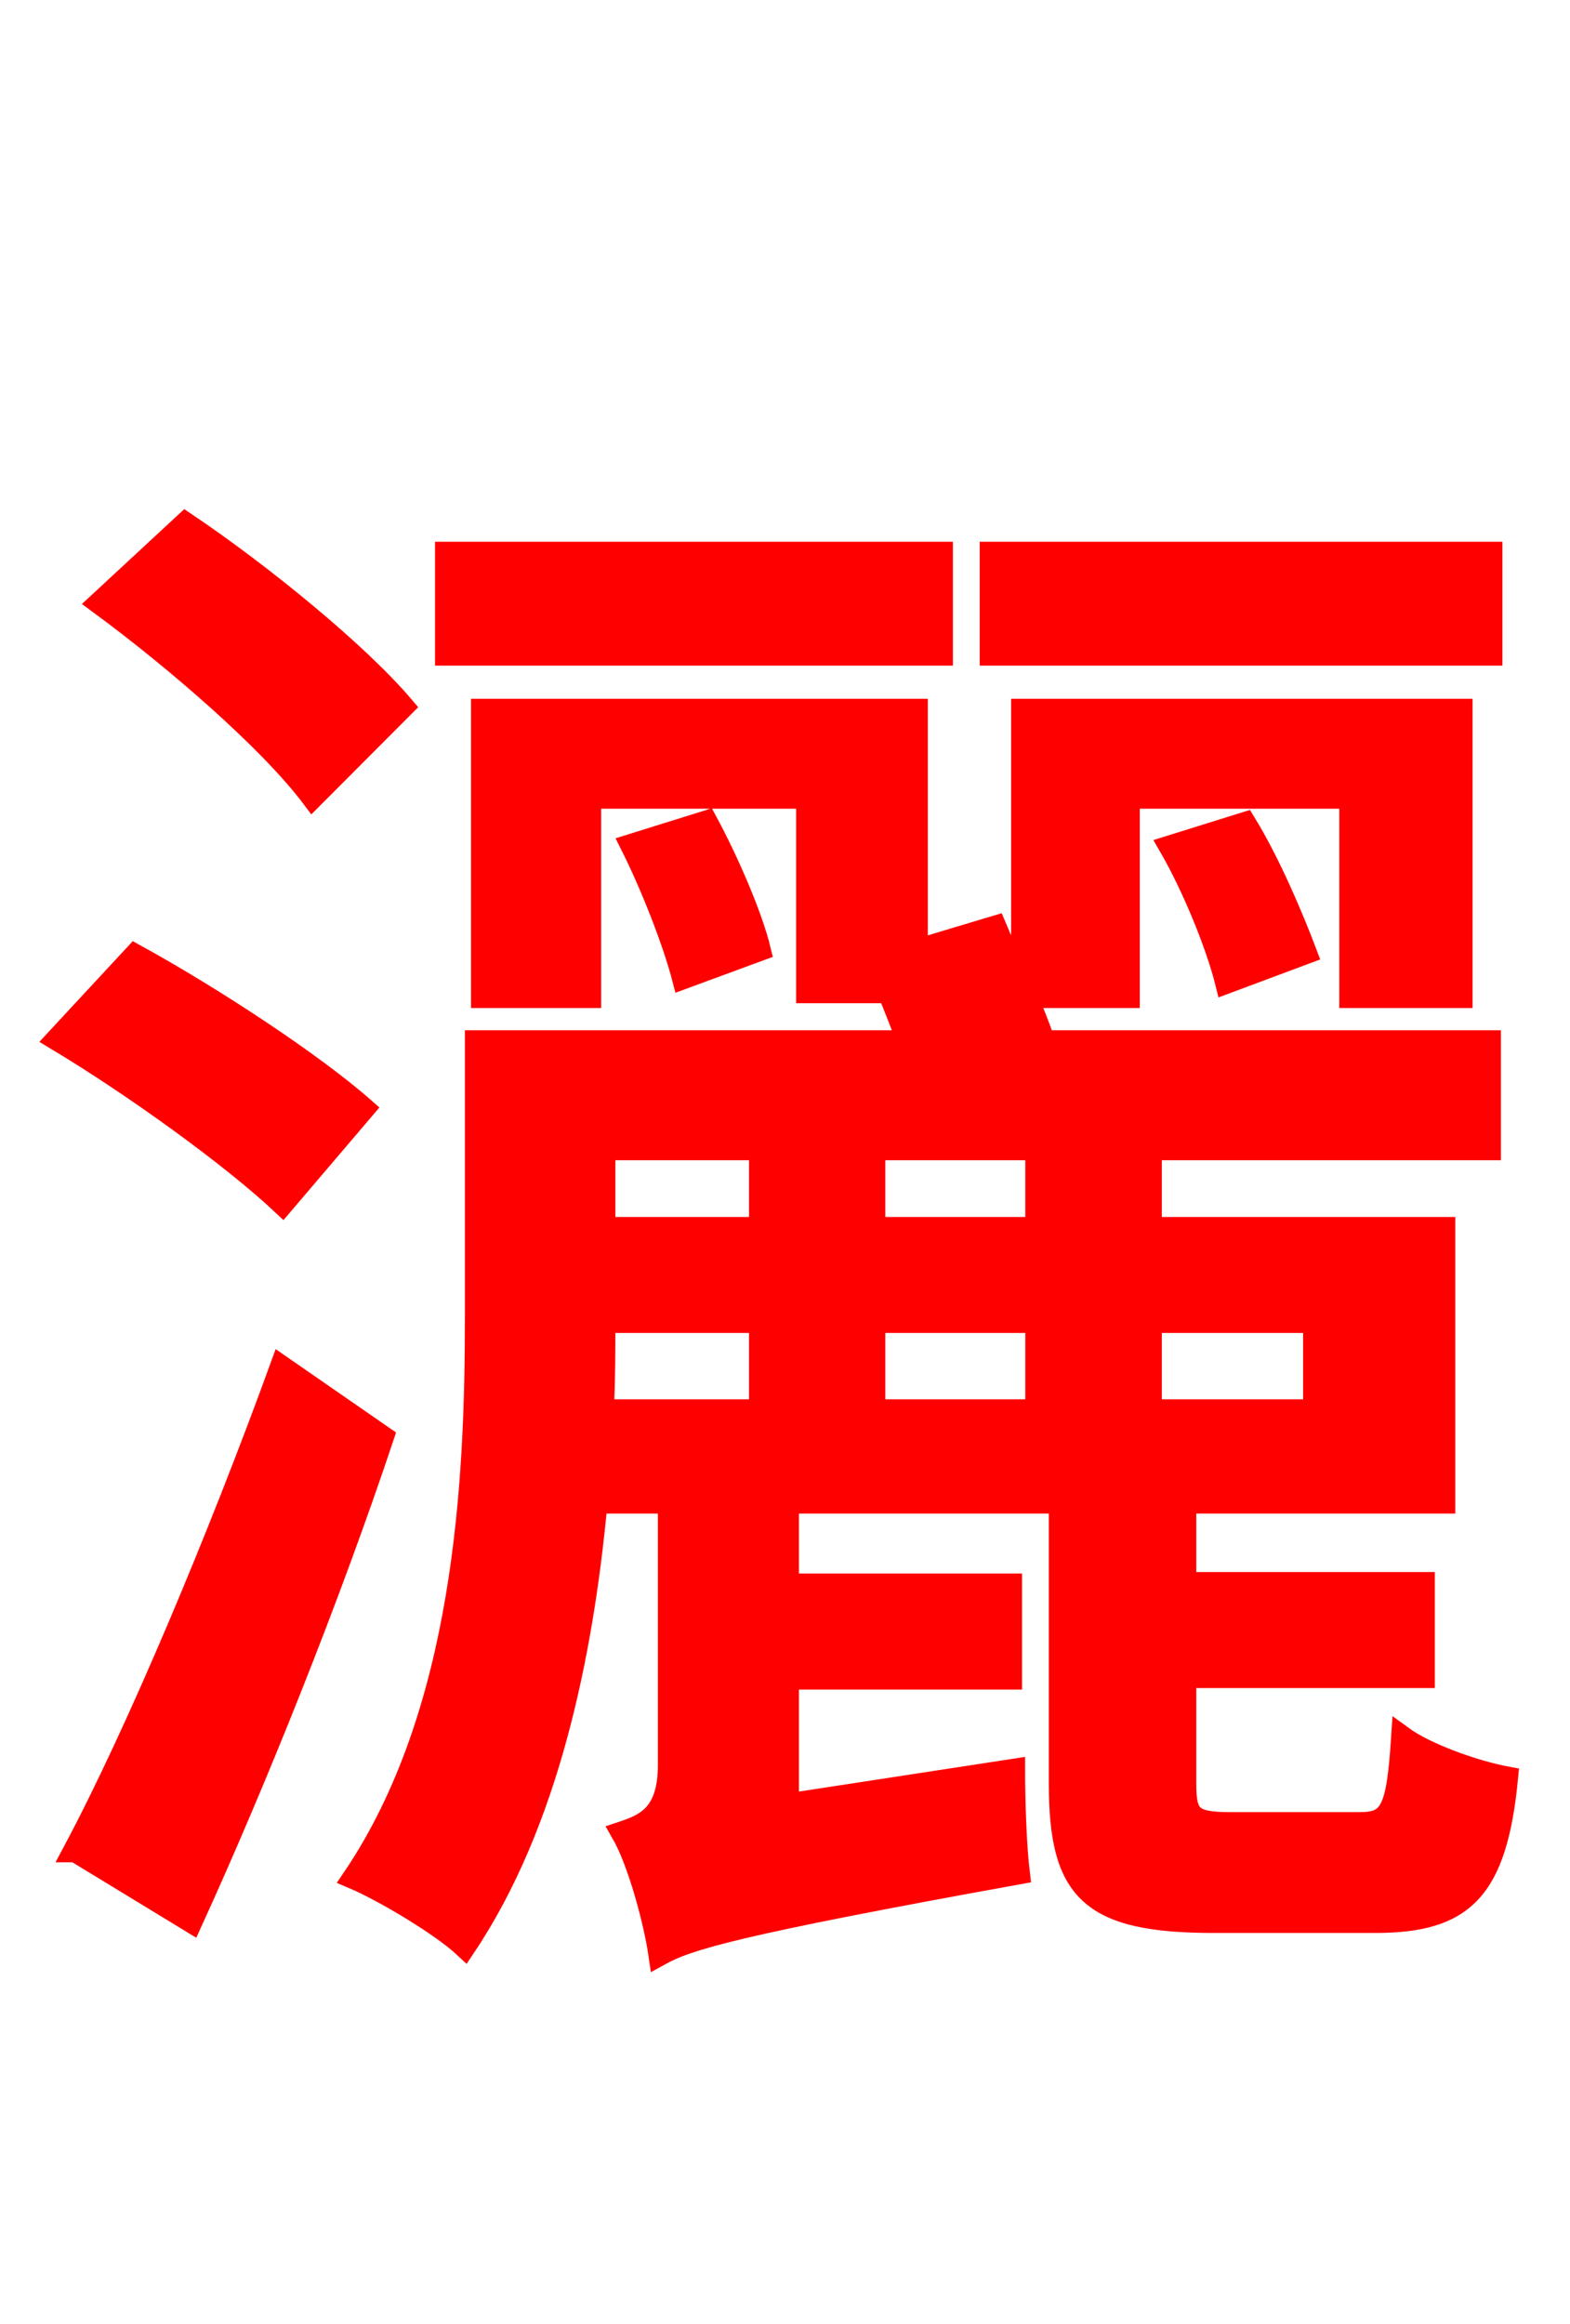 <svg xmlns="http://www.w3.org/2000/svg" xmlns:xlink="http://www.w3.org/1999/xlink" width="72" height="106.56"><path fill="red" stroke="red" d="M68.40 25.34L45.43 25.34L45.43 30.02L68.40 30.02ZM43.20 25.34L20.45 25.34L20.45 30.02L43.20 30.02ZM18.50 32.40C16.42 29.95 12.02 26.35 8.50 23.98L4.54 27.65C8.06 30.24 12.38 33.98 14.33 36.58ZM16.70 50.83C14.33 48.74 9.72 45.72 6.19 43.78L2.59 47.66C6.19 49.82 10.66 53.06 12.96 55.22ZM12.89 62.64C10.01 70.56 6.26 79.49 3.38 84.89L3.46 84.89L8.78 88.13C11.74 81.65 15.12 73.22 17.57 65.88ZM34.85 60.62L34.85 64.66L27.65 64.66C27.72 63.29 27.72 61.85 27.72 60.62ZM34.85 52.70L34.85 56.30L27.72 56.30L27.72 52.70ZM47.52 56.30L40.10 56.30L40.10 52.70L47.52 52.70ZM47.52 64.66L40.10 64.66L40.10 60.62L47.52 60.62ZM60.26 60.62L60.26 64.66L52.78 64.66L52.78 60.62ZM56.45 83.59C54.65 83.59 54.36 83.30 54.36 81.79L54.36 76.90L65.30 76.90L65.30 72.58L54.36 72.58L54.36 68.90L66.24 68.90L66.24 56.30L52.78 56.30L52.78 52.70L68.33 52.70L68.33 47.74L47.88 47.74C47.66 47.09 47.38 46.37 47.09 45.72L51.77 45.72L51.77 36.58L61.92 36.58L61.92 45.72L67.03 45.72L67.03 32.54L46.87 32.54L46.87 45.22C46.44 44.28 46.01 43.34 45.65 42.48L42.05 43.56L42.05 32.54L22.10 32.54L22.10 45.72L27.07 45.72L27.07 36.58L37.01 36.58L37.01 45.50L40.75 45.50C41.04 46.22 41.33 46.94 41.62 47.74L21.82 47.74L21.82 60.48C21.82 68.04 21.31 78.55 16.20 86.11C17.57 86.69 20.23 88.27 21.31 89.28C25.13 83.59 26.71 75.89 27.36 68.90L30.67 68.90L30.67 80.93C30.67 83.23 29.59 83.66 28.51 84.02C29.30 85.39 30.02 88.13 30.24 89.64C31.54 88.92 33.62 88.27 46.73 85.90C46.58 84.67 46.51 82.58 46.51 81.14L36.14 82.73L36.14 76.97L46.37 76.97L46.37 72.65L36.14 72.65L36.14 68.90L48.60 68.90L48.60 81.79C48.60 86.69 49.97 88.13 55.66 88.13L63.07 88.13C67.10 88.13 68.62 86.69 69.12 81.50C67.61 81.22 65.38 80.42 64.30 79.63C64.08 83.02 63.79 83.59 62.35 83.59ZM28.94 38.74C29.88 40.61 30.89 43.20 31.32 44.86L34.85 43.56C34.49 42.05 33.41 39.53 32.40 37.66ZM59.90 43.70C59.33 42.19 58.25 39.60 57.10 37.73L53.64 38.81C54.72 40.68 55.80 43.34 56.23 45.07Z"/></svg>
